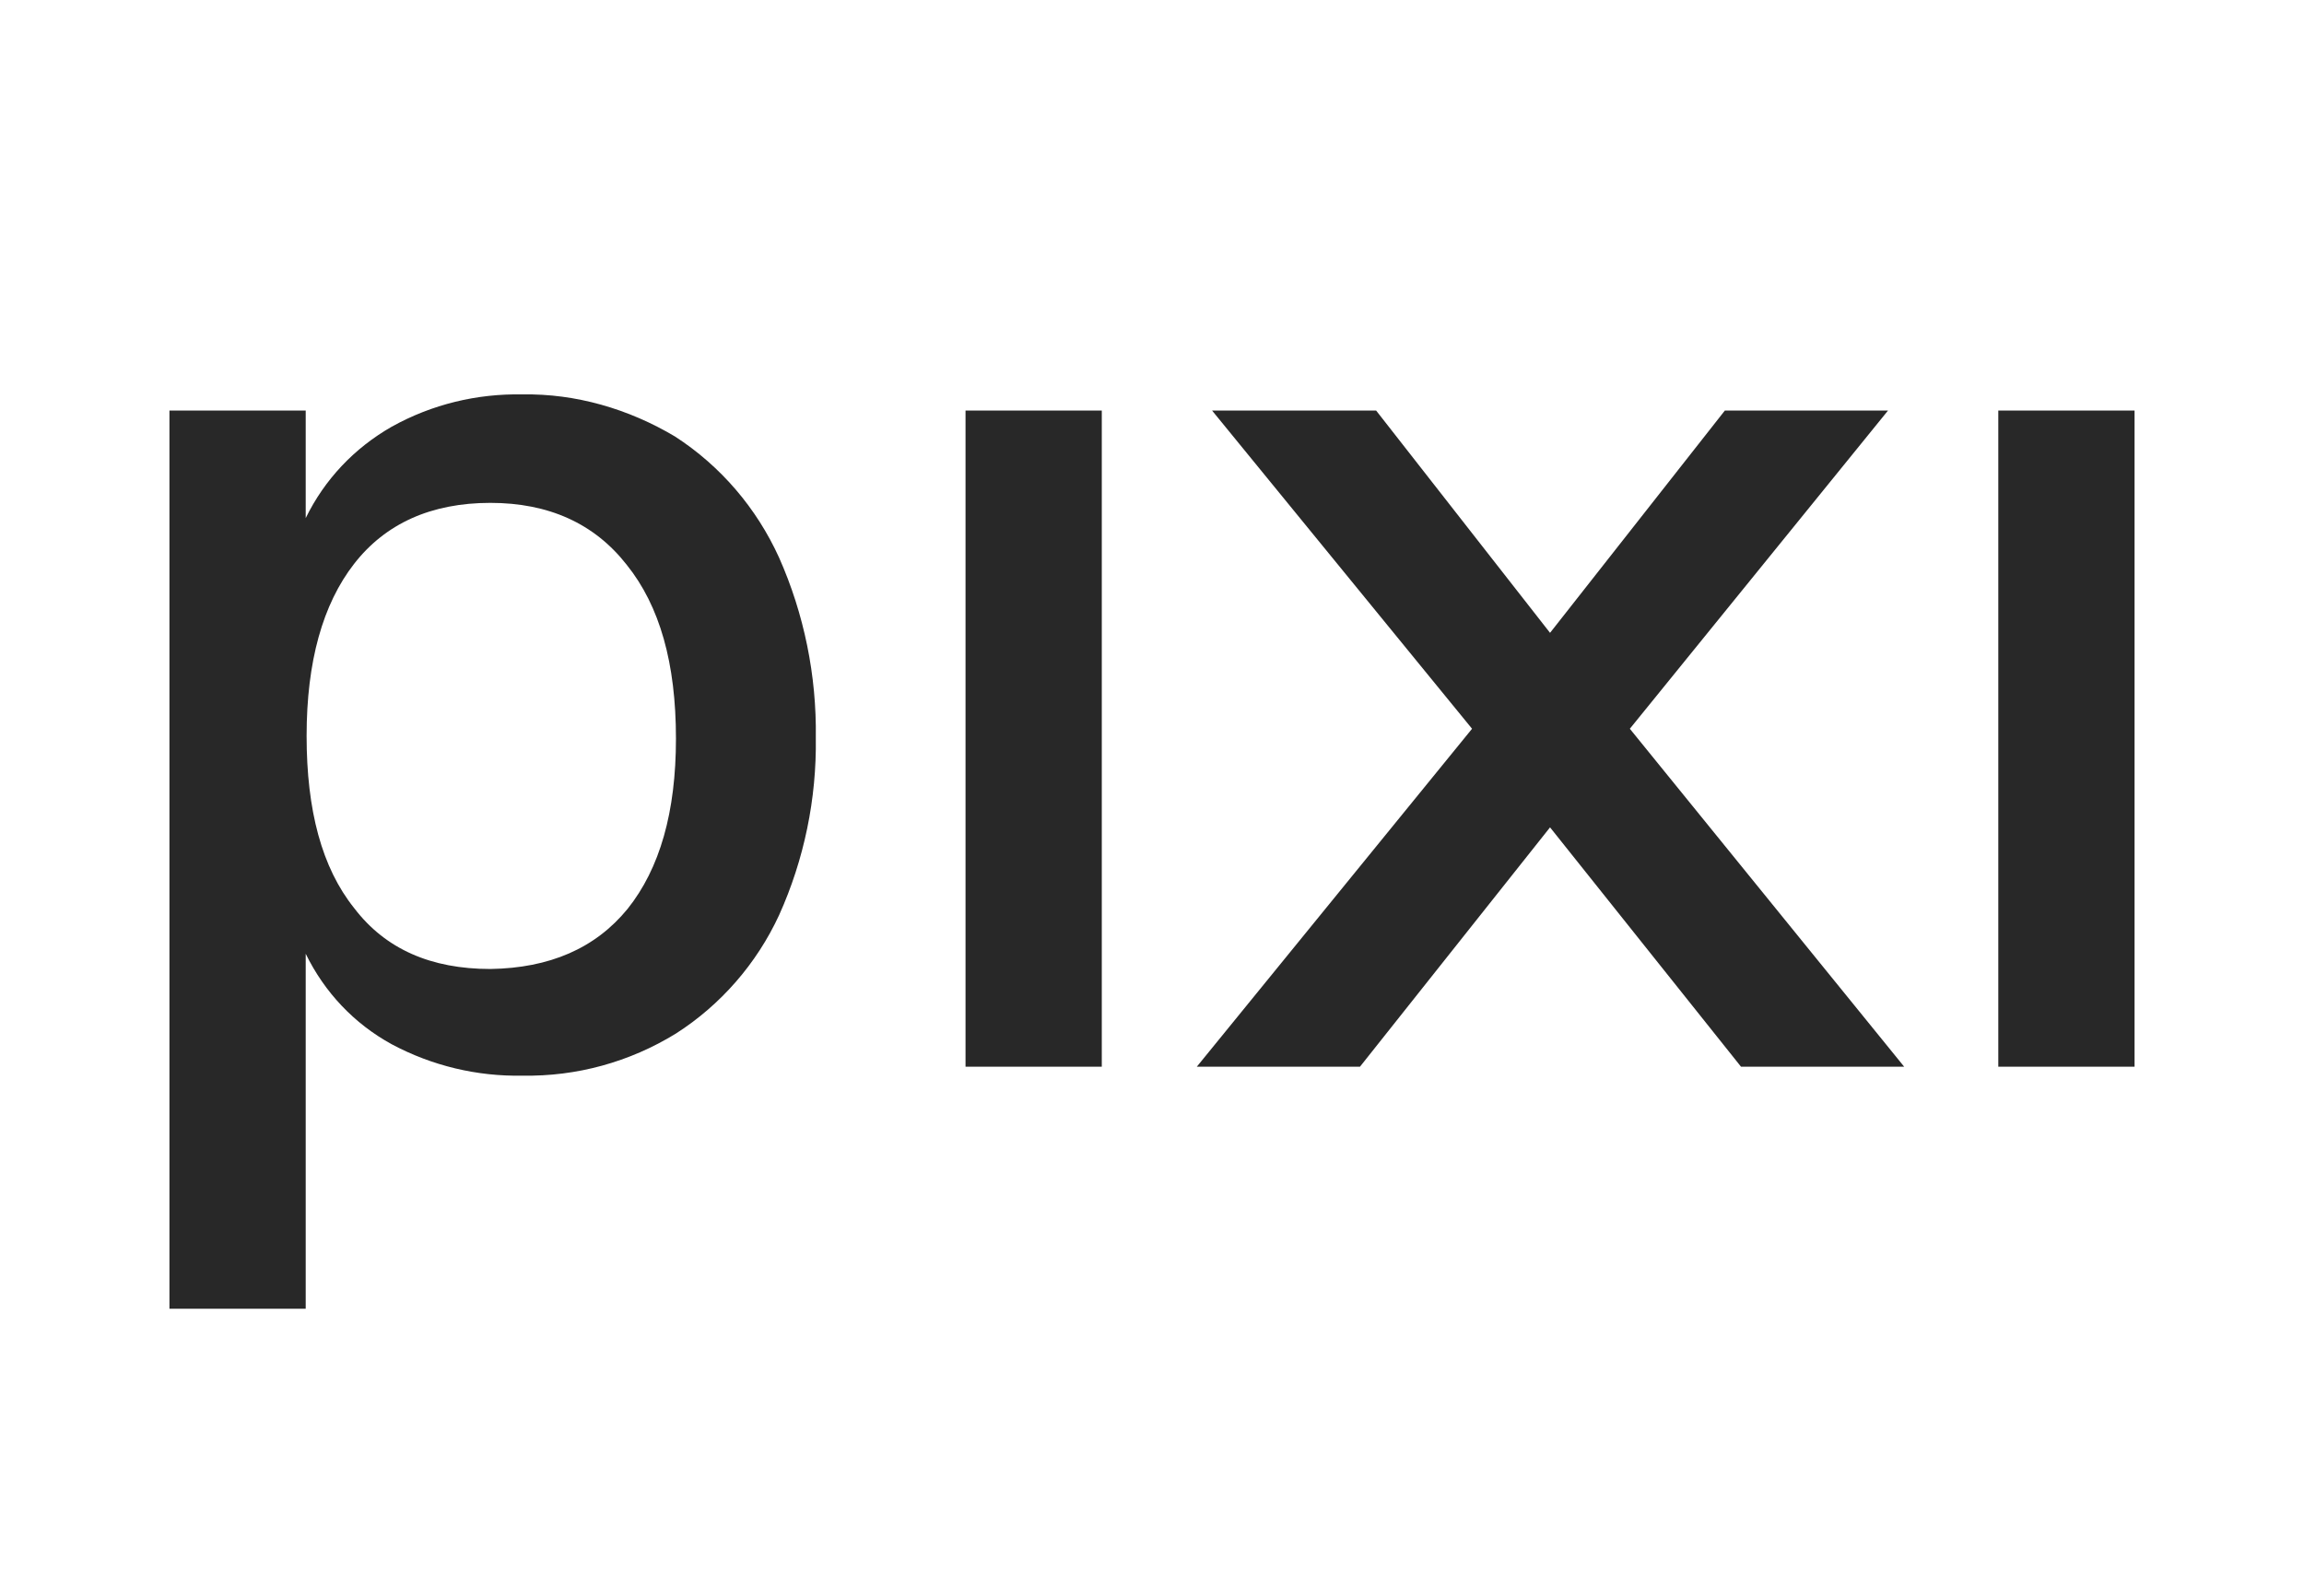 <?xml version="1.0" encoding="utf-8"?>
<!-- Generator: Adobe Illustrator 22.0.0, SVG Export Plug-In . SVG Version: 6.00 Build 0)  -->
<svg version="1.1" id="_1" xmlns="http://www.w3.org/2000/svg" xmlns:xlink="http://www.w3.org/1999/xlink" x="0px" y="0px"
	 viewBox="0 0 257 178" style="enable-background:new 0 0 257 178;" xml:space="preserve">
<style type="text/css">
	.st0{fill:#282828;}
</style>
<path id="pixi_copy" class="st0" d="M58.3,44c-5.1-0.1-10.1,1.1-14.6,3.6c-4.2,2.4-7.5,5.9-9.6,10.2v-12H18.9V146h15.2v-39.6
	c2.1,4.3,5.4,7.8,9.6,10.1c4.5,2.4,9.5,3.6,14.6,3.5c6,0.1,11.9-1.5,17.1-4.7c5-3.2,9-7.8,11.5-13.2c2.8-6.2,4.2-13,4.1-19.8
	c0.1-6.9-1.3-13.8-4.1-20.1c-2.5-5.5-6.5-10.2-11.6-13.5C70.1,45.6,64.2,43.9,58.3,44L58.3,44L58.3,44z M54.7,108.1
	c-6.6,0-11.7-2.2-15.2-6.8c-3.6-4.5-5.3-10.9-5.3-19.2c0-8.3,1.8-14.7,5.3-19.2s8.6-6.8,15.2-6.8c6.5,0,11.6,2.3,15.2,6.9
	c3.7,4.6,5.5,11,5.5,19.4c0,8.2-1.8,14.5-5.4,19C66.4,105.8,61.3,108,54.7,108.1L54.7,108.1L54.7,108.1z M122.9,119V45.8h-15.2V119
	H122.9z M210.6,45.8h-18.2l-19.5,24.8l-19.4-24.8h-18.3l29,35.5L133.5,119h18.2l21.2-26.7l21.3,26.7h18.2l-30.6-37.7L210.6,45.8z
	 M238.1,119V45.8h-15.2V119H238.1z"/>
</svg>
